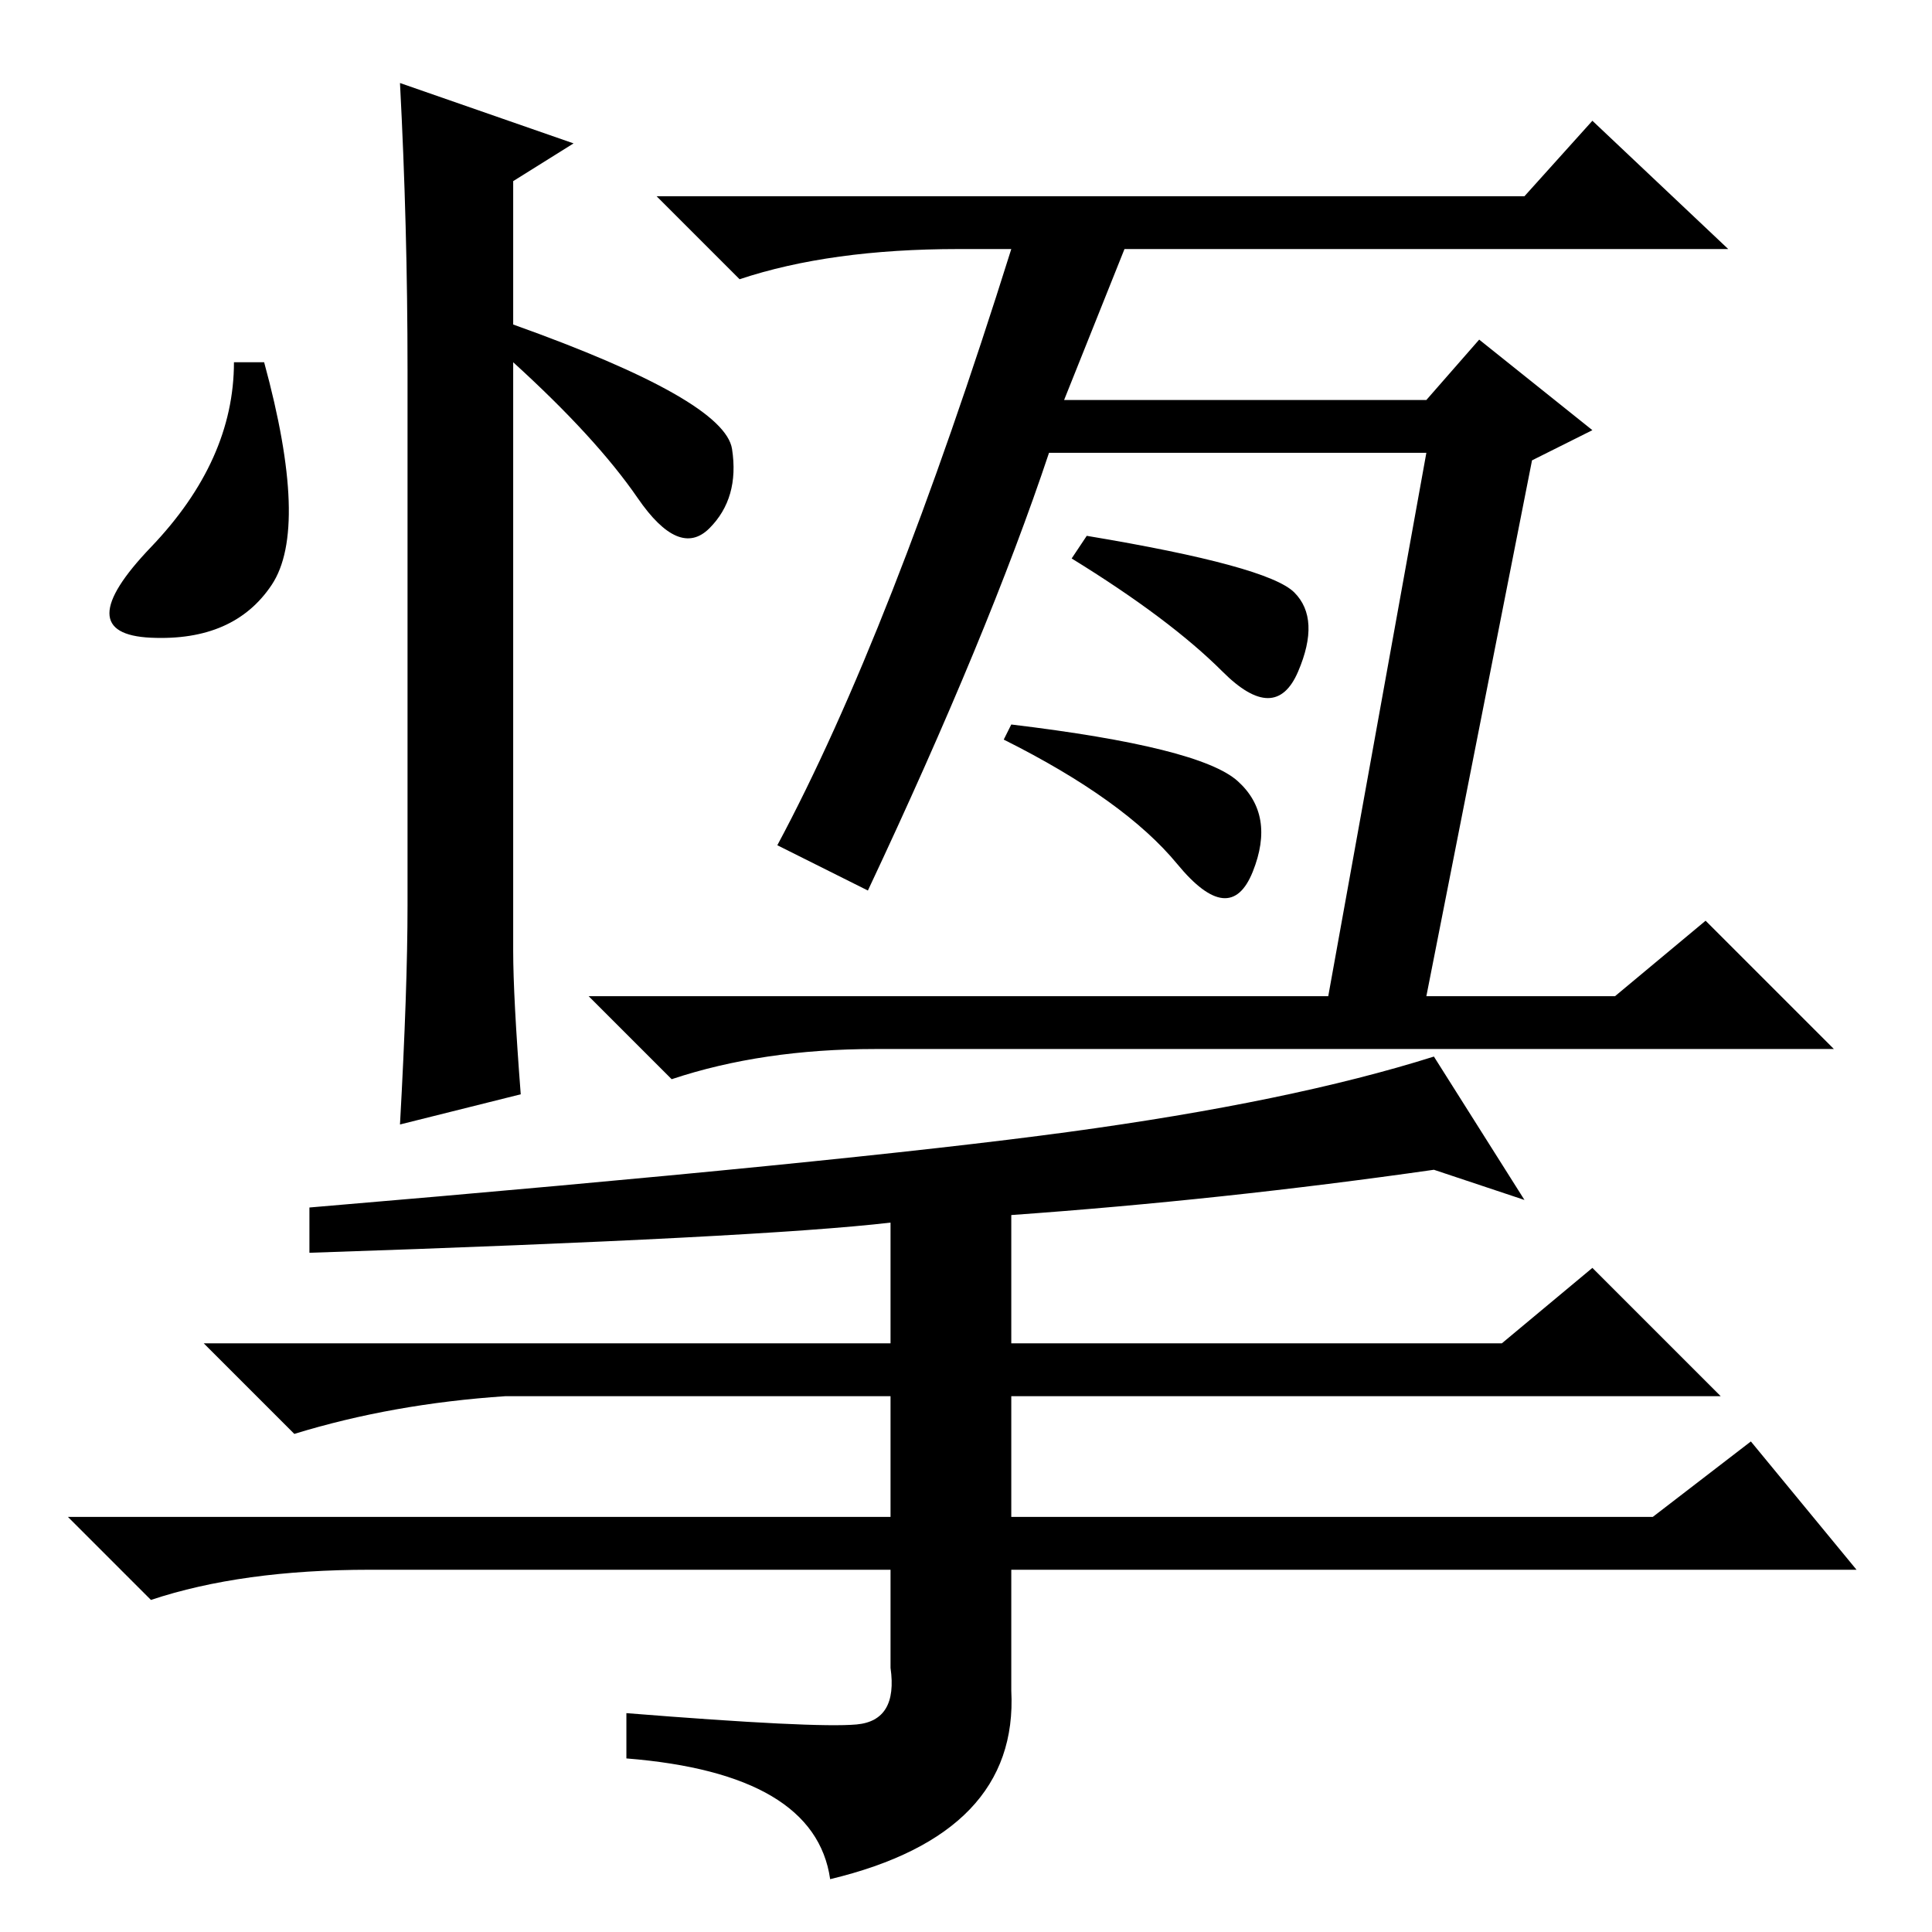<?xml version="1.0" standalone="no"?>
<!DOCTYPE svg PUBLIC "-//W3C//DTD SVG 1.1//EN" "http://www.w3.org/Graphics/SVG/1.1/DTD/svg11.dtd" >
<svg xmlns="http://www.w3.org/2000/svg" xmlns:xlink="http://www.w3.org/1999/xlink" version="1.1" viewBox="0 -36 256 256">
  <g transform="matrix(1 0 0 -1 0 220)">
   <path fill="currentColor"
d="M54 136v71q0 19 -1 38l23 -8l-8 -5v-19q28 -10 29 -16.5t-3 -10.5t-9.5 4t-16.5 18v-78q0 -6 1 -19l-16 -4q1 18 1 29zM35 208q6 -22 1 -29.5t-16 -7t0 12t11 24.5h4zM189 196h-50q-8 -24 -24 -58l-12 6q15 28 31 79h-7q-17 0 -29 -4l-11 11h115l9 10l18 -17h-80l-8 -20
h48l7 8l15 -12l-8 -4l-14 -71h25l12 10l17 -17h-127q-15 0 -27 -4l-11 11h98zM164 152.5q5 -4.5 2 -12t-10 1t-23 16.5l1 2q25 -3 30 -7.5zM171.5 177.5q3.5 -3.5 0.5 -10.5t-10 0t-20 15l2 3q24 -4 27.5 -7.5zM41 90v6q71 6 100.5 10t48.5 10l12 -19l-12 4q-28 -4 -56 -6
v-17h65l12 10l17 -17h-94v-16h85l13 10l14 -17h-112v-16q1 -19 -24 -25q-2 14 -27 16v6q25 -2 30.5 -1.5t4.5 7.5v13h-69q-17 0 -29 -4l-11 11h109v16h-51q-15 -1 -28 -5l-12 12h91v16q-17 -2 -77 -4z" />
  </g>

</svg>
